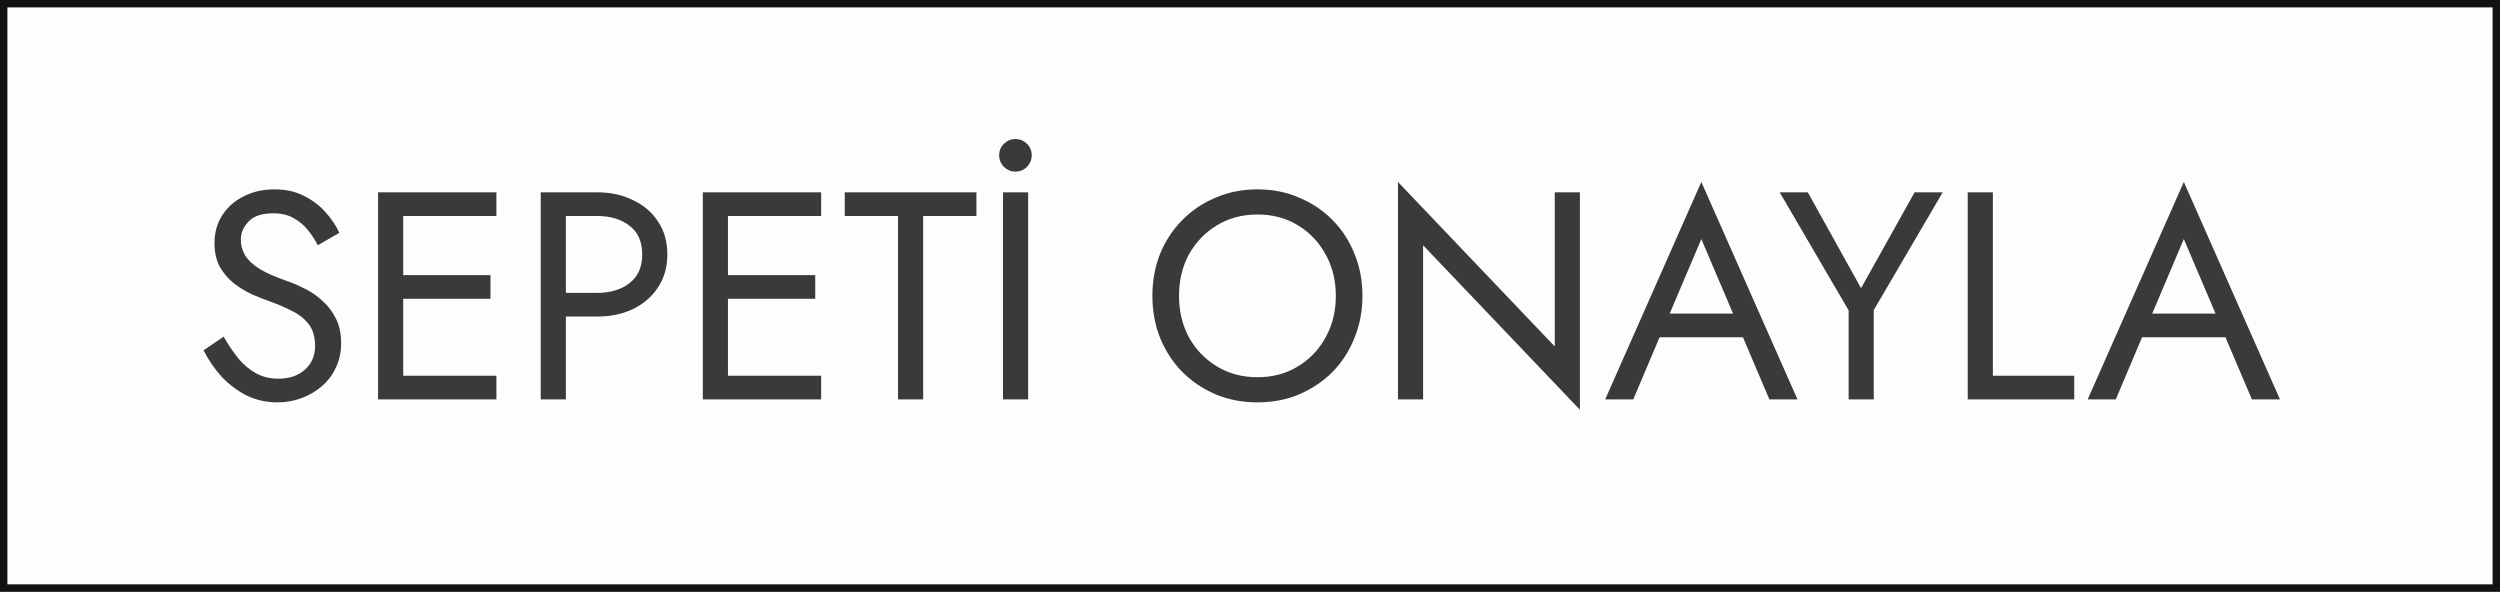<svg width="169" height="40" viewBox="0 0 169 40" fill="none" xmlns="http://www.w3.org/2000/svg">
<rect x="0" y="0" width="169" height="40" fill="#808080" stroke="none"/>
<rect x="0.25" y="0.25" width="168.5" height="39.5" fill="#FDFDFD" stroke="#121212" stroke-width="0.5"/>
<path d="M15.12 22.76C15.44 23.32 15.773 23.813 16.12 24.24C16.48 24.667 16.88 25 17.32 25.24C17.76 25.48 18.26 25.6 18.82 25.6C19.567 25.6 20.167 25.393 20.62 24.98C21.073 24.567 21.3 24.04 21.3 23.4C21.3 22.773 21.153 22.273 20.86 21.9C20.567 21.527 20.18 21.227 19.7 21C19.233 20.76 18.733 20.547 18.2 20.36C17.853 20.24 17.467 20.087 17.04 19.9C16.613 19.7 16.207 19.453 15.82 19.16C15.433 18.853 15.113 18.48 14.86 18.04C14.62 17.6 14.5 17.06 14.5 16.42C14.5 15.727 14.673 15.107 15.02 14.56C15.367 14.013 15.847 13.587 16.46 13.28C17.073 12.96 17.773 12.8 18.56 12.8C19.32 12.8 19.98 12.947 20.54 13.24C21.113 13.52 21.6 13.887 22 14.34C22.4 14.78 22.713 15.247 22.94 15.74L21.48 16.58C21.307 16.233 21.087 15.893 20.82 15.56C20.553 15.227 20.227 14.953 19.84 14.74C19.467 14.527 19.007 14.42 18.46 14.42C17.7 14.42 17.147 14.607 16.8 14.98C16.453 15.34 16.28 15.747 16.28 16.2C16.28 16.587 16.38 16.947 16.58 17.28C16.78 17.6 17.113 17.907 17.58 18.2C18.06 18.48 18.707 18.76 19.52 19.04C19.893 19.173 20.287 19.347 20.7 19.56C21.113 19.773 21.493 20.047 21.84 20.38C22.2 20.7 22.493 21.093 22.72 21.56C22.947 22.013 23.06 22.56 23.06 23.2C23.06 23.813 22.94 24.367 22.7 24.86C22.473 25.353 22.153 25.773 21.74 26.12C21.34 26.467 20.88 26.733 20.36 26.92C19.853 27.107 19.32 27.2 18.76 27.2C18 27.2 17.293 27.04 16.64 26.72C16 26.387 15.433 25.953 14.94 25.42C14.46 24.873 14.067 24.293 13.76 23.68L15.12 22.76ZM26.497 27V25.4H33.557V27H26.497ZM26.497 14.6V13H33.557V14.6H26.497ZM26.497 20.2V18.6H33.157V20.2H26.497ZM25.557 13H27.257V27H25.557V13ZM36.553 13H38.253V27H36.553V13ZM37.493 14.6V13H40.353C41.26 13 42.066 13.173 42.773 13.52C43.493 13.853 44.06 14.333 44.473 14.96C44.9 15.587 45.113 16.333 45.113 17.2C45.113 18.053 44.9 18.8 44.473 19.44C44.06 20.067 43.493 20.553 42.773 20.9C42.066 21.233 41.26 21.4 40.353 21.4H37.493V19.8H40.353C41.26 19.8 41.993 19.58 42.553 19.14C43.127 18.7 43.413 18.053 43.413 17.2C43.413 16.333 43.127 15.687 42.553 15.26C41.993 14.82 41.26 14.6 40.353 14.6H37.493ZM48.45 27V25.4H55.51V27H48.45ZM48.45 14.6V13H55.51V14.6H48.45ZM48.45 20.2V18.6H55.11V20.2H48.45ZM47.51 13H49.21V27H47.51V13ZM57.106 14.6V13H66.006V14.6H62.406V27H60.706V14.6H57.106ZM67.803 13H69.503V27H67.803V13ZM67.543 10.5C67.543 10.193 67.65 9.933 67.863 9.72C68.09 9.507 68.35 9.4 68.643 9.4C68.95 9.4 69.21 9.507 69.423 9.72C69.636 9.933 69.743 10.193 69.743 10.5C69.743 10.793 69.636 11.053 69.423 11.28C69.21 11.493 68.95 11.6 68.643 11.6C68.35 11.6 68.09 11.493 67.863 11.28C67.65 11.053 67.543 10.793 67.543 10.5ZM79.702 20C79.702 21.053 79.928 21.993 80.382 22.82C80.848 23.647 81.482 24.3 82.282 24.78C83.082 25.26 83.988 25.5 85.002 25.5C86.028 25.5 86.935 25.26 87.722 24.78C88.522 24.3 89.148 23.647 89.602 22.82C90.068 21.993 90.302 21.053 90.302 20C90.302 18.947 90.068 18.007 89.602 17.18C89.148 16.353 88.522 15.7 87.722 15.22C86.935 14.74 86.028 14.5 85.002 14.5C83.988 14.5 83.082 14.74 82.282 15.22C81.482 15.7 80.848 16.353 80.382 17.18C79.928 18.007 79.702 18.947 79.702 20ZM77.902 20C77.902 18.973 78.075 18.027 78.422 17.16C78.782 16.28 79.282 15.52 79.922 14.88C80.562 14.227 81.315 13.72 82.182 13.36C83.048 12.987 83.988 12.8 85.002 12.8C86.028 12.8 86.968 12.987 87.822 13.36C88.688 13.72 89.442 14.227 90.082 14.88C90.722 15.52 91.215 16.28 91.562 17.16C91.922 18.027 92.102 18.973 92.102 20C92.102 21.013 91.922 21.96 91.562 22.84C91.215 23.72 90.722 24.487 90.082 25.14C89.442 25.78 88.688 26.287 87.822 26.66C86.968 27.02 86.028 27.2 85.002 27.2C83.988 27.2 83.048 27.02 82.182 26.66C81.315 26.287 80.562 25.78 79.922 25.14C79.282 24.487 78.782 23.72 78.422 22.84C78.075 21.96 77.902 21.013 77.902 20ZM105.102 13H106.802V27.7L96.202 16.58V27H94.502V12.3L105.102 23.42V13ZM111.35 22.8L111.95 21.2H118.15L118.75 22.8H111.35ZM115.01 16.16L112.65 21.72L112.49 22.08L110.41 27H108.51L115.01 12.3L121.51 27H119.61L117.57 22.2L117.41 21.8L115.01 16.16ZM129.427 13H131.327L126.667 20.96V27H124.967V20.98L120.307 13H122.207L125.807 19.48L129.427 13ZM133.018 13H134.718V25.4H140.218V27H133.018V13ZM143.967 22.8L144.567 21.2H150.767L151.367 22.8H143.967ZM147.627 16.16L145.267 21.72L145.107 22.08L143.027 27H141.127L147.627 12.3L154.127 27H152.227L150.187 22.2L150.027 21.8L147.627 16.16Z" fill="#3A3A3A"/>
</svg>
